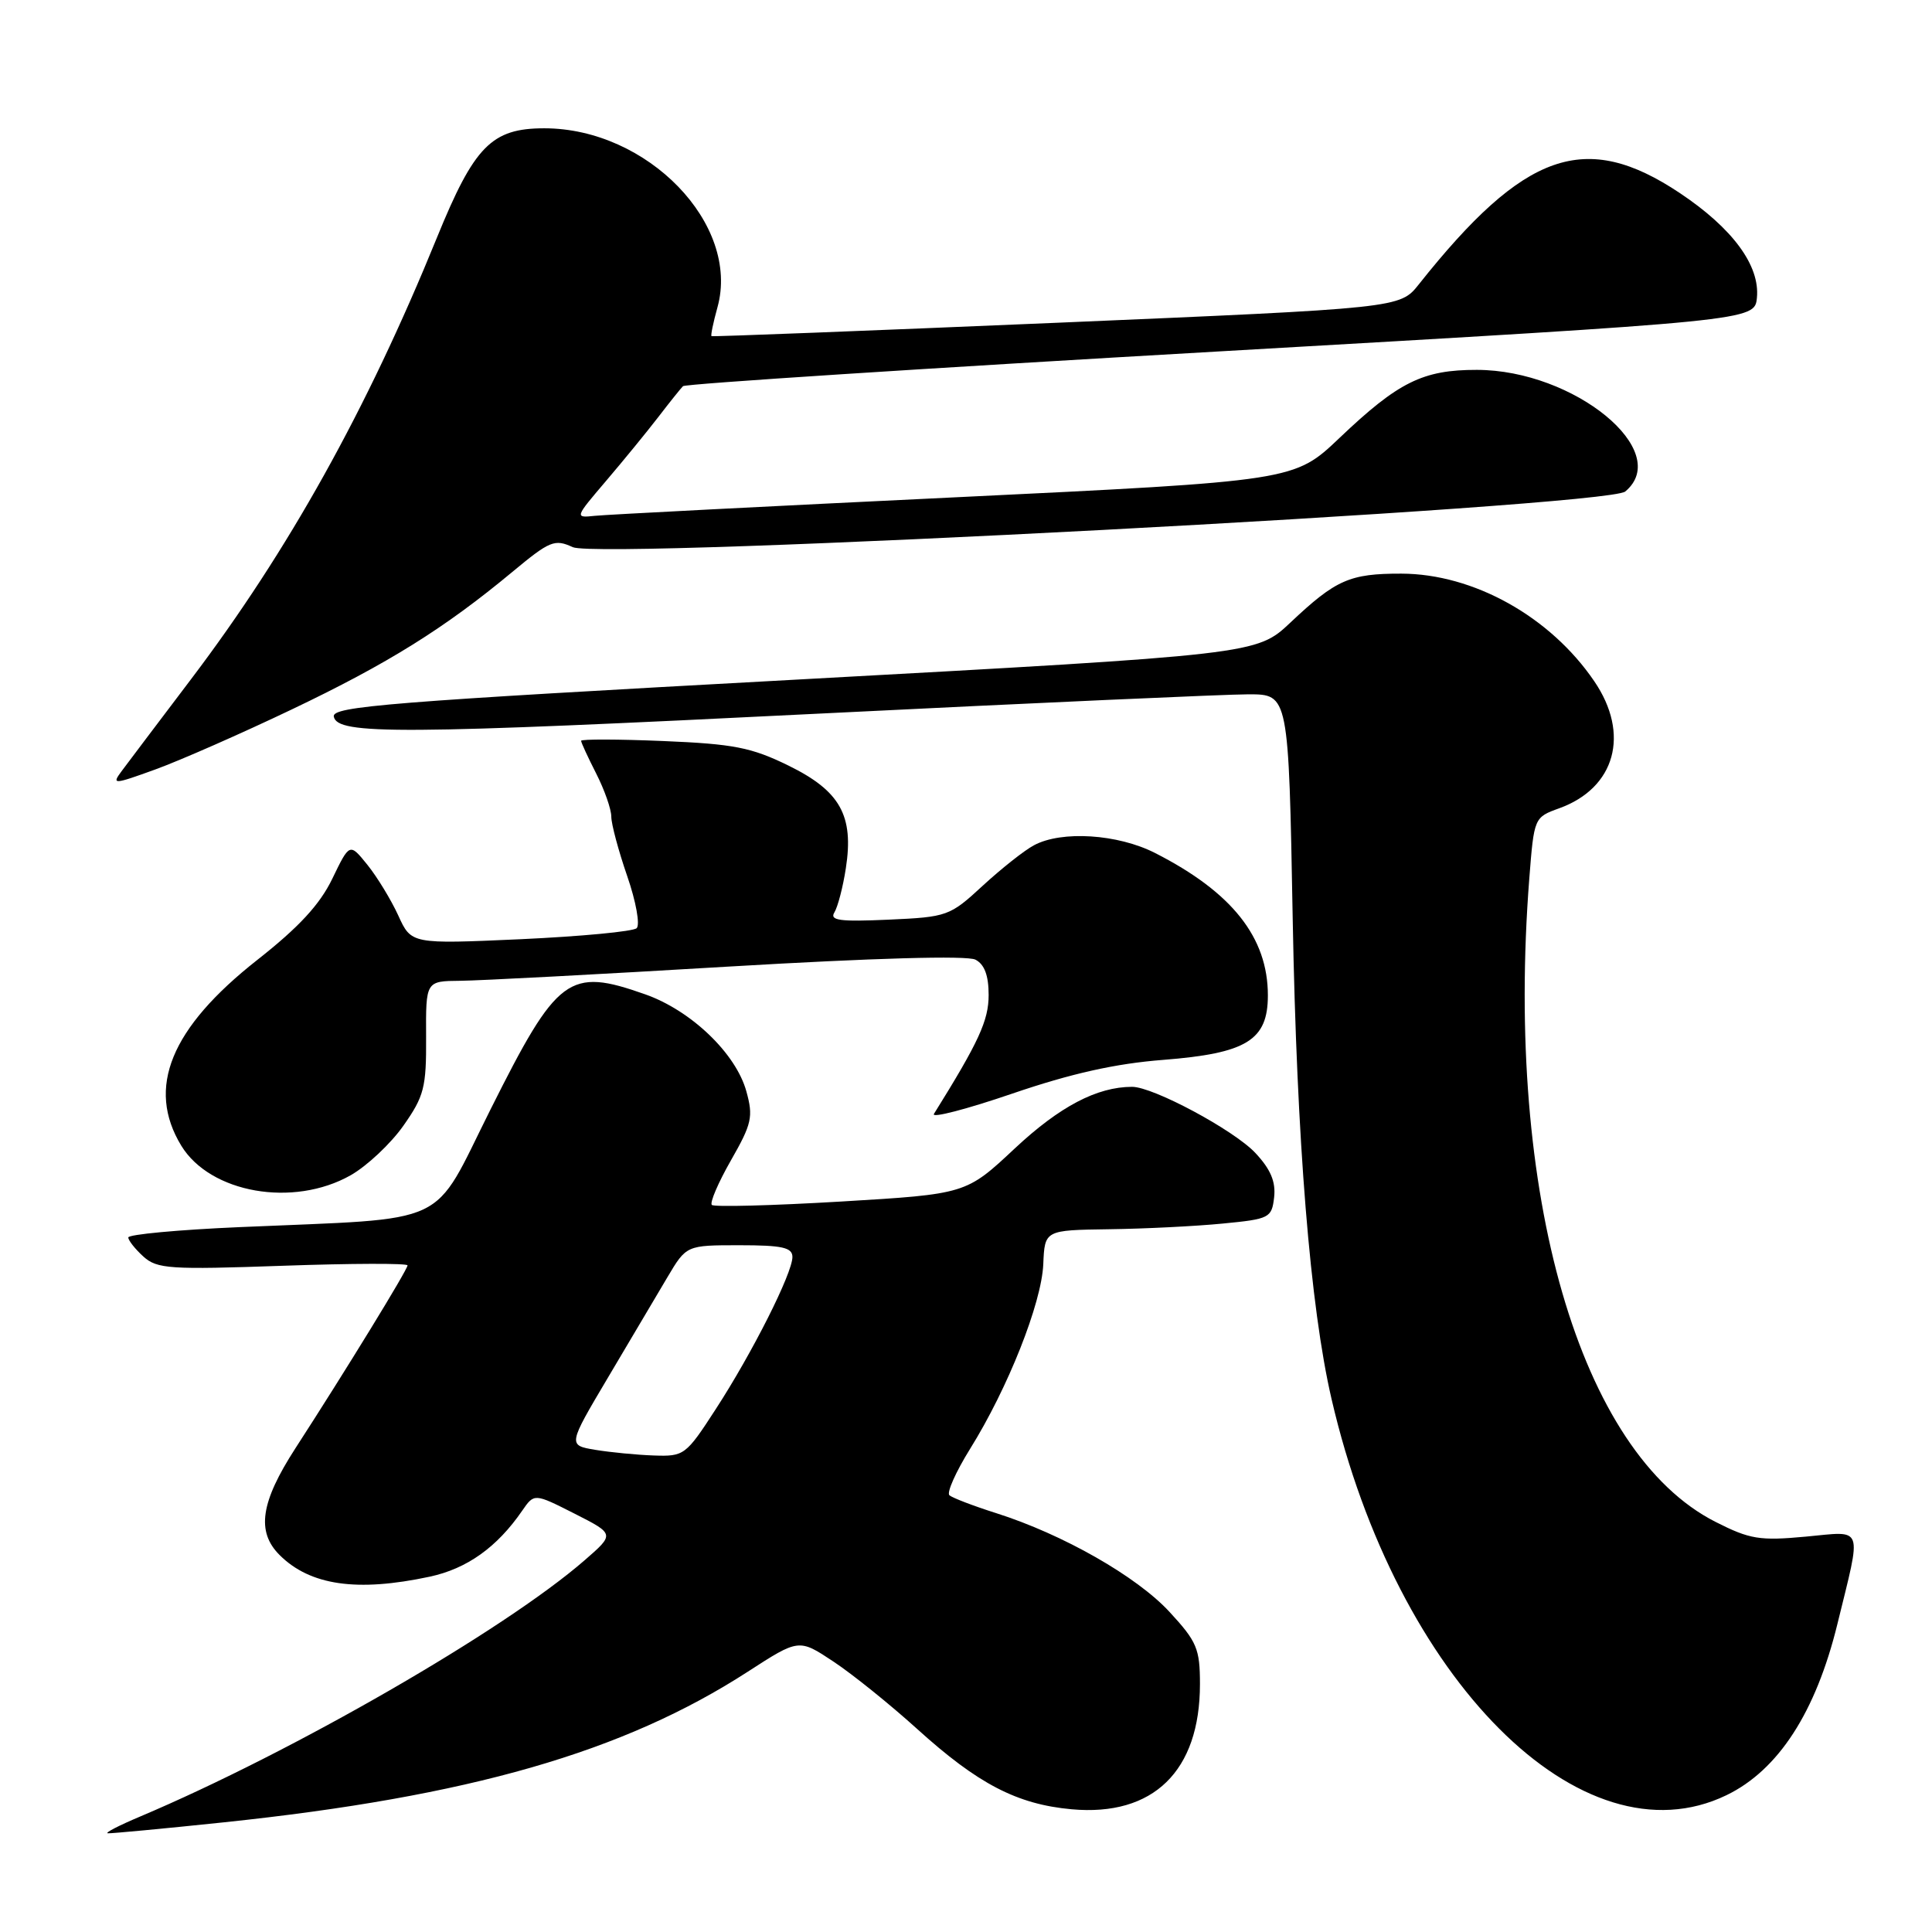 <?xml version="1.0" encoding="UTF-8" standalone="no"?>
<!DOCTYPE svg PUBLIC "-//W3C//DTD SVG 1.1//EN" "http://www.w3.org/Graphics/SVG/1.1/DTD/svg11.dtd" >
<svg xmlns="http://www.w3.org/2000/svg" xmlns:xlink="http://www.w3.org/1999/xlink" version="1.1" viewBox="0 0 256 256">
 <g >
 <path fill="currentColor"
d=" M 29.64 241.47 C 62.18 238.05 82.59 232.18 99.10 221.50 C 105.86 217.13 105.86 217.13 110.44 220.17 C 112.96 221.84 117.94 225.85 121.51 229.08 C 129.57 236.38 134.75 239.08 142.01 239.74 C 152.82 240.71 159.00 234.68 159.00 223.16 C 159.00 218.47 158.60 217.52 154.97 213.59 C 150.64 208.89 140.85 203.31 132.00 200.50 C 128.97 199.54 126.19 198.47 125.80 198.13 C 125.42 197.78 126.65 195.03 128.53 192.00 C 133.55 183.95 138.01 172.70 138.24 167.52 C 138.43 163.00 138.43 163.00 146.97 162.88 C 151.66 162.82 158.43 162.48 162.00 162.13 C 168.24 161.53 168.51 161.38 168.83 158.64 C 169.06 156.58 168.36 154.92 166.33 152.76 C 163.48 149.73 152.79 144.00 150.00 144.01 C 145.35 144.02 140.42 146.61 134.48 152.16 C 128.01 158.22 128.01 158.22 111.44 159.21 C 102.32 159.75 94.62 159.95 94.32 159.66 C 94.03 159.36 95.17 156.70 96.86 153.74 C 99.62 148.91 99.83 147.98 98.90 144.62 C 97.52 139.59 91.57 133.89 85.48 131.75 C 75.36 128.18 73.87 129.29 65.01 146.98 C 57.07 162.82 60.20 161.35 31.75 162.60 C 23.64 162.95 17.00 163.57 17.00 163.97 C 17.00 164.36 17.90 165.50 19.00 166.50 C 20.82 168.14 22.49 168.25 37.50 167.72 C 46.57 167.40 54.00 167.38 54.00 167.67 C 54.00 168.24 45.82 181.59 39.14 191.91 C 34.53 199.04 33.95 202.95 37.04 206.04 C 41.08 210.08 47.31 210.98 56.93 208.92 C 61.88 207.86 65.86 205.02 69.19 200.18 C 70.79 197.86 70.79 197.86 76.12 200.56 C 81.46 203.27 81.46 203.27 77.48 206.73 C 66.80 216.02 38.80 232.15 18.50 240.73 C 15.75 241.89 13.85 242.87 14.28 242.92 C 14.71 242.96 21.62 242.31 29.64 241.47 Z  M 228.77 237.87 C 235.64 234.55 240.60 226.88 243.46 215.21 C 246.71 201.92 247.06 202.89 239.29 203.61 C 233.17 204.18 231.87 203.97 227.32 201.66 C 209.32 192.54 199.39 158.22 202.64 116.40 C 203.27 108.33 203.29 108.30 206.61 107.10 C 214.05 104.41 216.02 97.26 211.25 90.27 C 205.42 81.70 195.24 76.03 185.68 76.01 C 178.84 76.00 177.01 76.81 171.00 82.48 C 166.50 86.72 166.50 86.72 105.22 90.07 C 51.64 92.99 43.97 93.60 44.23 94.95 C 44.69 97.38 52.87 97.33 108.92 94.54 C 137.07 93.14 162.50 92.00 165.43 92.00 C 170.75 92.00 170.75 92.00 171.29 121.75 C 171.83 151.23 173.60 173.15 176.44 185.39 C 185.06 222.56 209.59 247.15 228.77 237.87 Z  M 46.46 155.73 C 48.64 154.49 51.79 151.53 53.46 149.15 C 56.20 145.25 56.50 144.09 56.46 137.41 C 56.42 130.00 56.42 130.00 60.96 129.96 C 63.46 129.94 79.45 129.10 96.50 128.08 C 115.78 126.94 128.16 126.59 129.25 127.16 C 130.45 127.78 131.00 129.26 131.00 131.84 C 131.00 135.22 129.70 138.05 123.75 147.60 C 123.38 148.20 128.05 146.99 134.13 144.91 C 141.94 142.24 147.80 140.93 154.12 140.44 C 165.20 139.57 168.00 137.84 168.00 131.89 C 168.00 124.21 163.25 118.22 153.06 113.03 C 148.12 110.51 140.68 110.03 137.01 112.00 C 135.74 112.67 132.69 115.09 130.22 117.36 C 125.86 121.39 125.52 121.51 117.74 121.86 C 111.29 122.15 109.90 121.97 110.56 120.90 C 111.01 120.17 111.70 117.53 112.08 115.04 C 113.16 108.07 111.33 104.80 104.47 101.44 C 99.55 99.03 97.21 98.58 87.87 98.19 C 81.89 97.94 77.00 97.93 77.00 98.16 C 77.00 98.39 77.90 100.34 79.00 102.50 C 80.10 104.66 81.00 107.23 81.00 108.21 C 81.00 109.19 81.95 112.73 83.11 116.09 C 84.27 119.44 84.83 122.54 84.36 122.99 C 83.89 123.43 76.97 124.08 69.00 124.45 C 54.50 125.10 54.50 125.10 52.77 121.30 C 51.81 119.21 49.97 116.19 48.68 114.59 C 46.33 111.68 46.33 111.68 44.03 116.44 C 42.38 119.86 39.59 122.87 34.11 127.18 C 22.60 136.23 19.36 144.15 24.02 151.81 C 27.86 158.10 38.86 160.03 46.46 155.73 Z  M 38.65 94.01 C 51.40 87.93 58.92 83.24 67.89 75.78 C 72.85 71.66 73.49 71.39 75.89 72.50 C 79.62 74.21 212.89 67.17 215.35 65.13 C 221.74 59.81 208.60 49.03 195.70 49.01 C 188.54 49.00 185.30 50.60 177.50 58.02 C 171.50 63.73 171.50 63.73 126.50 65.90 C 101.75 67.09 80.29 68.19 78.81 68.35 C 76.14 68.63 76.15 68.60 80.31 63.72 C 82.61 61.02 85.72 57.22 87.22 55.27 C 88.71 53.33 90.19 51.48 90.50 51.17 C 90.81 50.86 122.88 48.78 161.78 46.55 C 232.50 42.49 232.50 42.49 232.80 39.46 C 233.22 35.19 229.59 30.26 222.60 25.59 C 210.07 17.22 202.00 20.05 188.00 37.68 C 185.50 40.83 185.50 40.83 140.00 42.77 C 114.97 43.83 94.40 44.63 94.28 44.54 C 94.15 44.46 94.51 42.73 95.07 40.71 C 98.11 29.71 85.80 17.00 72.12 17.00 C 65.14 17.00 62.84 19.35 57.89 31.50 C 48.62 54.28 38.20 72.99 25.32 89.99 C 21.02 95.67 16.87 101.16 16.10 102.20 C 14.78 103.98 15.03 103.97 20.60 101.95 C 23.85 100.77 31.97 97.20 38.65 94.01 Z  M 78.87 192.11 C 75.24 191.50 75.24 191.50 80.58 182.50 C 83.51 177.55 87.05 171.59 88.43 169.25 C 90.95 165.00 90.95 165.00 97.98 165.00 C 103.67 165.00 105.00 165.30 105.00 166.56 C 105.00 168.71 99.69 179.26 94.82 186.75 C 90.88 192.83 90.65 193.00 86.63 192.86 C 84.36 192.78 80.87 192.44 78.87 192.11 Z "/>
</g>
</svg>